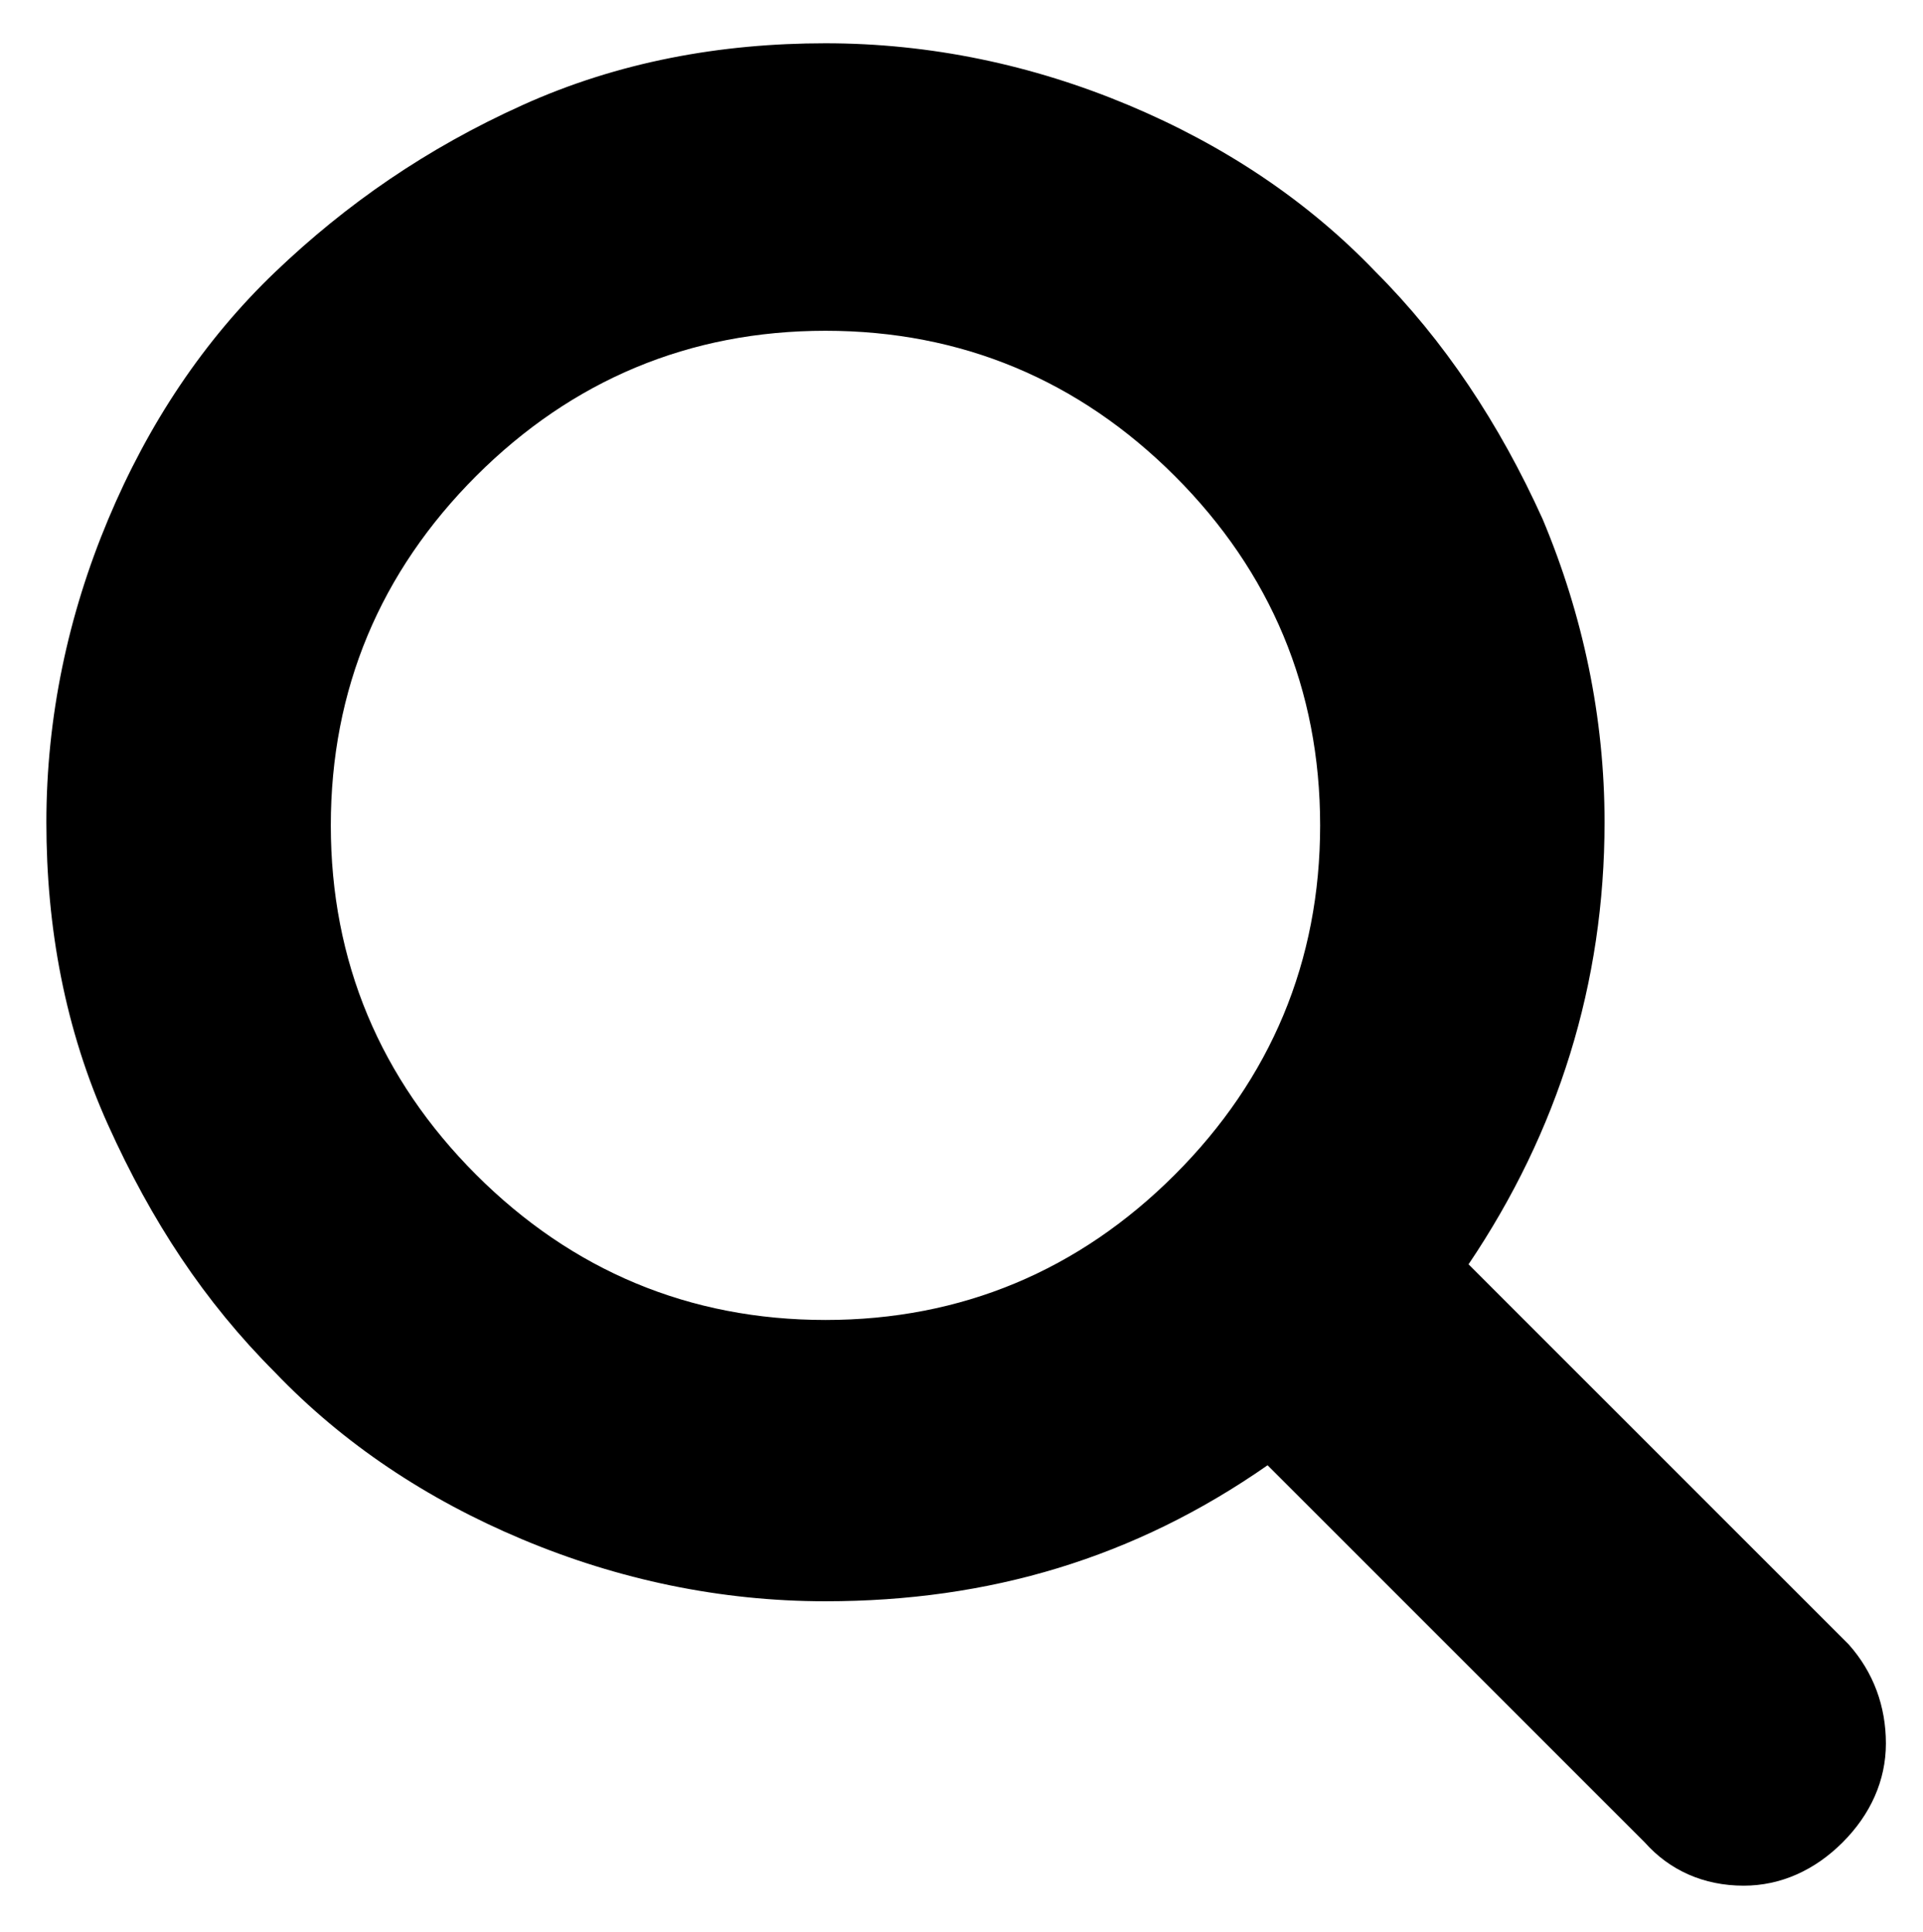 <svg id="search" xmlns="http://www.w3.org/2000/svg" viewBox="0 0 62.2 62.5"><path d="M42.7 26.7c0-4.4-1.6-8.2-4.7-11.3-3.1-3.1-6.9-4.7-11.3-4.7s-8.2 1.6-11.3 4.7-4.7 6.9-4.7 11.3 1.6 8.2 4.7 11.3c3.1 3.1 6.9 4.7 11.3 4.7S34.9 41.1 38 38s4.7-6.9 4.7-11.3zM61 56.4c0 1.2-.5 2.3-1.4 3.2s-2 1.4-3.2 1.4c-1.3 0-2.4-.5-3.2-1.4L41 47.4c-4.3 3-9 4.4-14.3 4.4-3.4 0-6.7-.7-9.8-2s-5.8-3.1-8-5.4c-2.3-2.3-4-4.9-5.4-8s-2-6.4-2-9.8.7-6.7 2-9.8 3.1-5.8 5.4-8 4.9-4 8-5.4 6.4-2 9.8-2 6.7.7 9.8 2 5.8 3.1 8 5.4c2.2 2.2 4 4.9 5.4 8 1.3 3.1 2 6.4 2 9.8 0 5.2-1.5 10-4.4 14.3l12.3 12.3c.8.9 1.2 2 1.2 3.2z"/></svg>